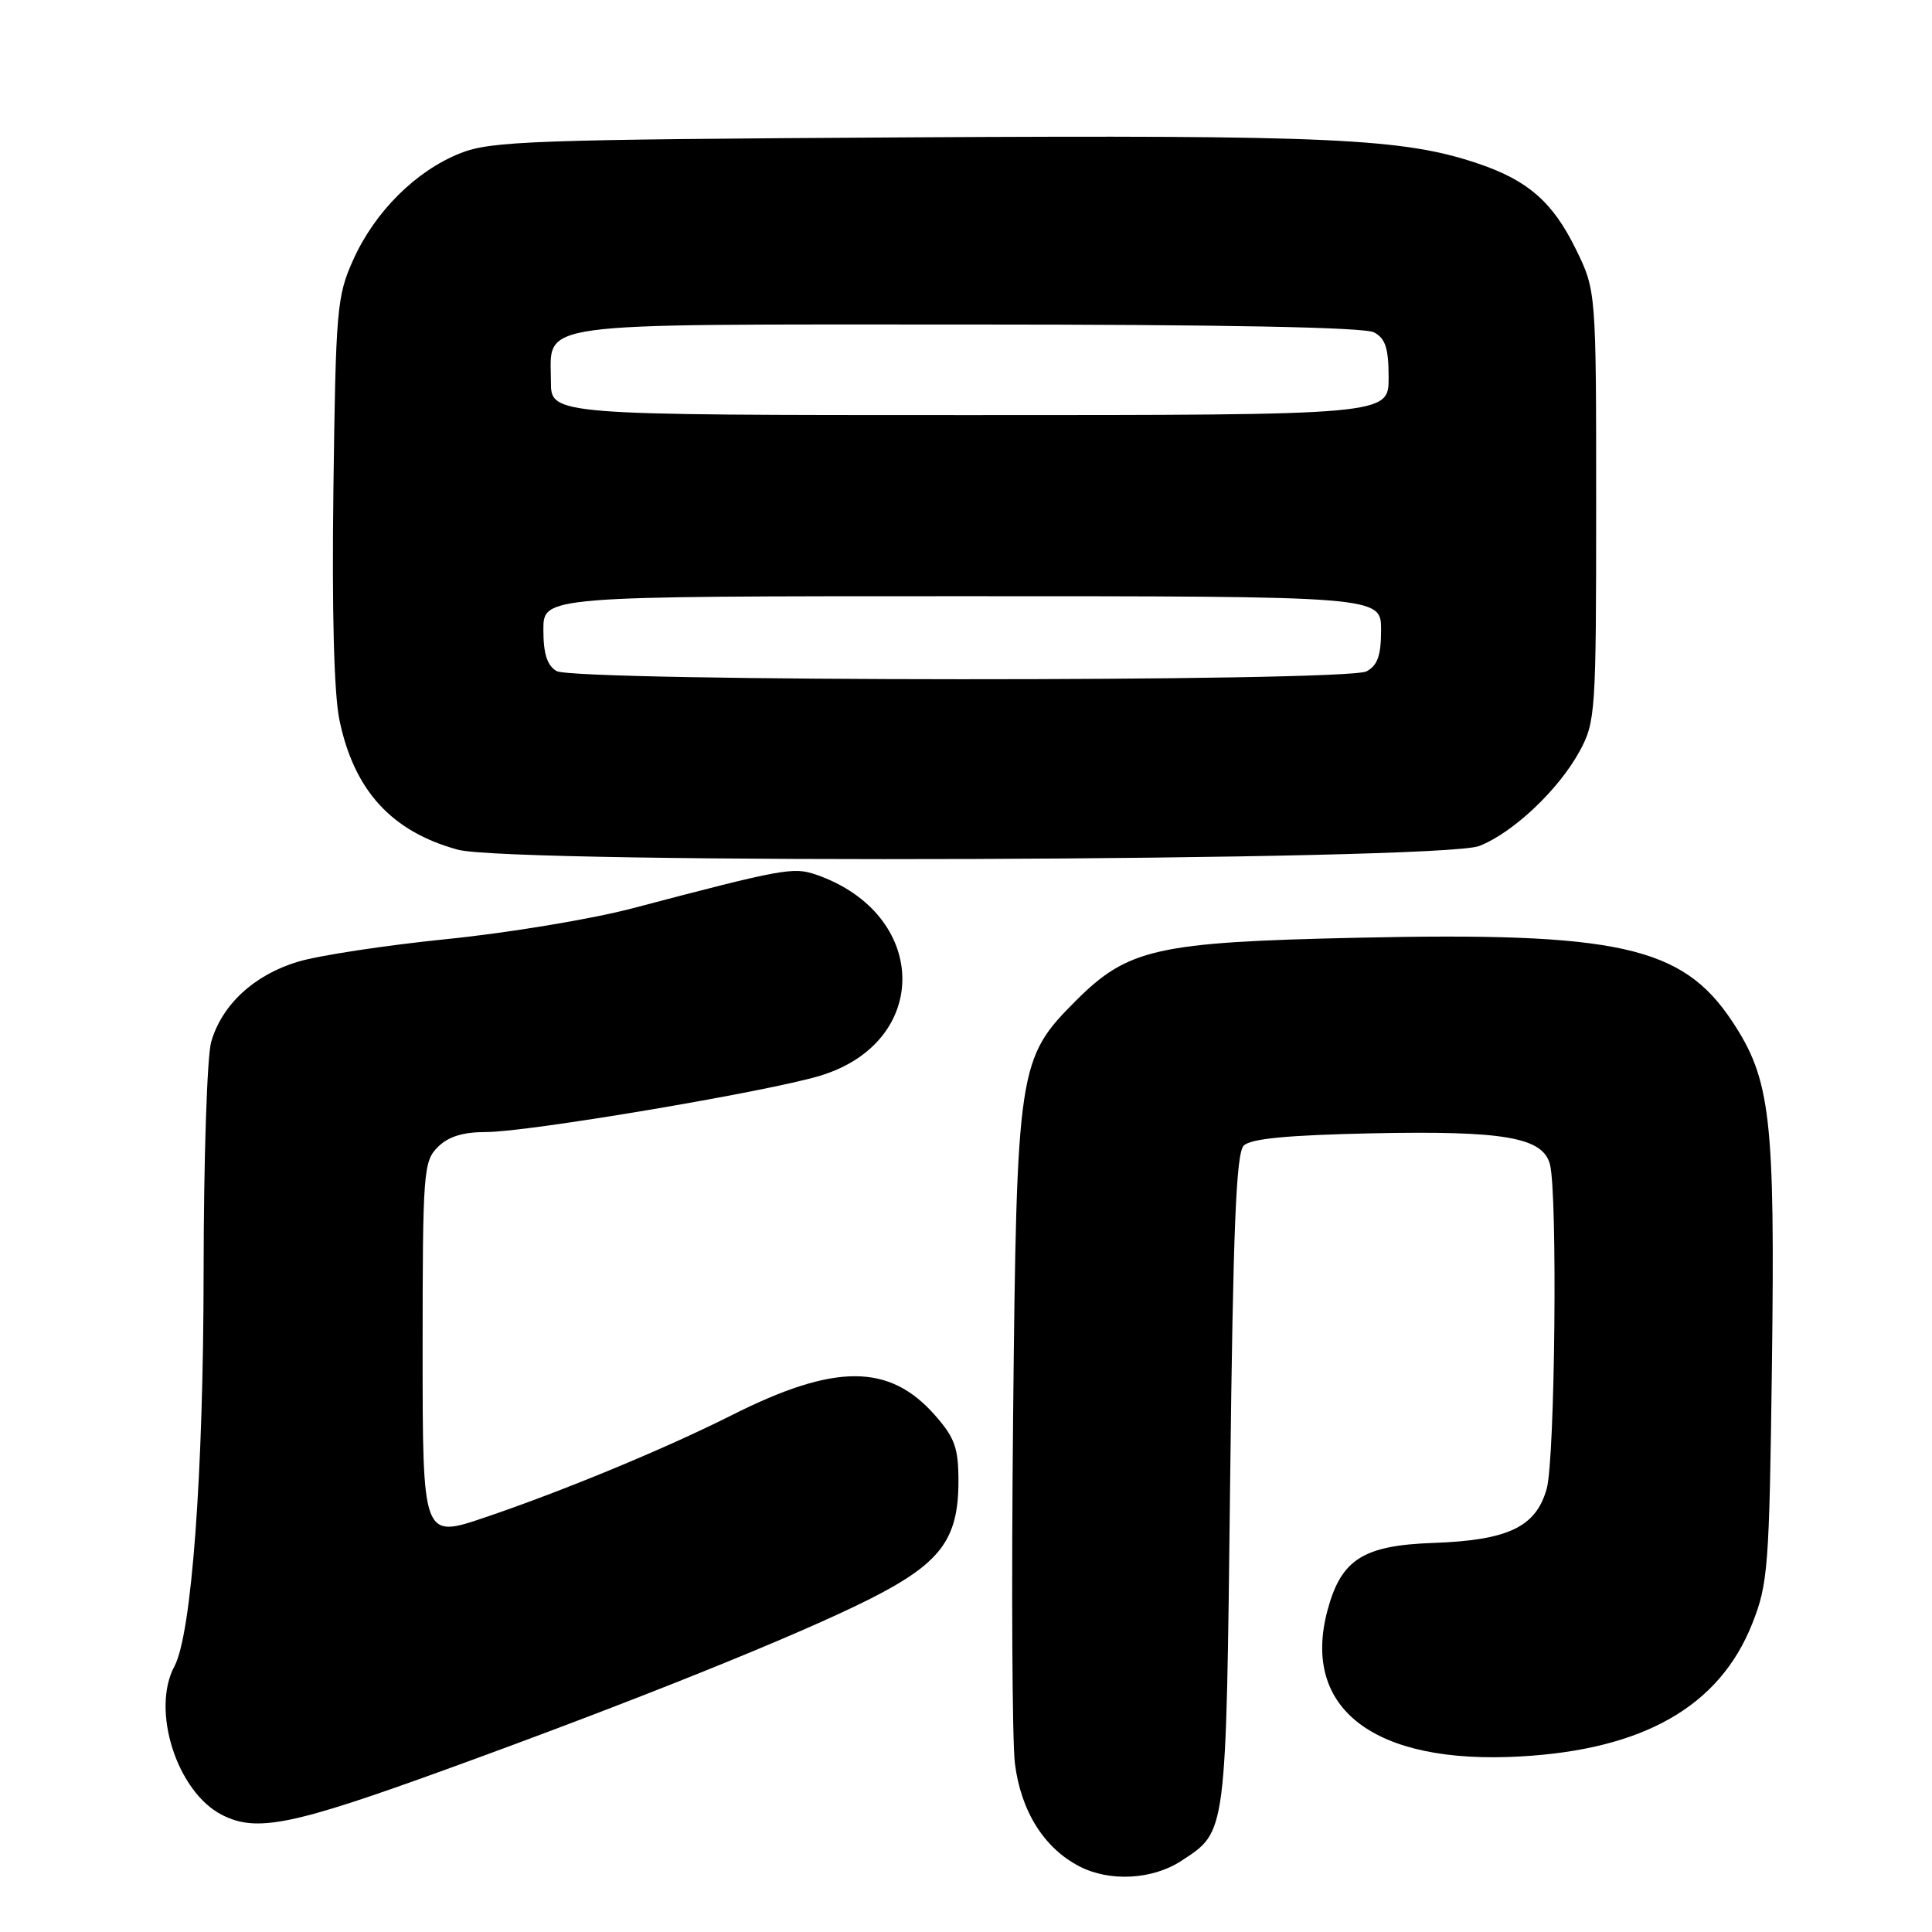 <?xml version="1.0" encoding="UTF-8" standalone="no"?>
<!DOCTYPE svg PUBLIC "-//W3C//DTD SVG 1.1//EN" "http://www.w3.org/Graphics/SVG/1.1/DTD/svg11.dtd" >
<svg xmlns="http://www.w3.org/2000/svg" xmlns:xlink="http://www.w3.org/1999/xlink" version="1.1" viewBox="0 0 256 256">
 <g >
 <path fill="currentColor"
d=" M 156.52 246.58 C 162.57 242.61 162.45 243.54 163.00 196.35 C 163.39 162.78 163.79 152.81 164.80 151.80 C 165.72 150.87 170.63 150.41 181.80 150.17 C 199.28 149.81 204.42 150.70 205.37 154.26 C 206.40 158.08 206.05 193.29 204.95 197.25 C 203.53 202.35 199.84 204.10 189.84 204.45 C 180.63 204.78 177.71 206.63 175.91 213.34 C 172.38 226.44 182.10 233.83 201.44 232.74 C 217.80 231.83 227.83 226.09 232.17 215.17 C 234.28 209.85 234.44 207.75 234.79 180.90 C 235.21 148.07 234.63 143.02 229.50 135.30 C 222.90 125.36 214.40 123.48 179.61 124.26 C 153.31 124.84 149.45 125.71 142.58 132.58 C 134.89 140.27 134.72 141.38 134.24 187.96 C 134.01 210.22 134.12 230.78 134.48 233.66 C 135.27 239.98 138.33 244.87 143.02 247.30 C 147.02 249.38 152.72 249.07 156.52 246.58 Z  M 59.24 234.41 C 83.97 225.44 105.46 216.79 115.09 211.96 C 124.62 207.16 126.99 204.04 127.00 196.28 C 127.00 191.88 126.52 190.52 123.91 187.55 C 117.85 180.64 110.63 180.63 96.98 187.51 C 88.19 191.94 74.67 197.54 64.25 201.07 C 56.00 203.87 56.00 203.87 56.00 178.94 C 56.00 155.33 56.11 153.89 58.00 152.00 C 59.40 150.60 61.33 150.00 64.43 150.00 C 69.98 150.00 101.71 144.65 108.67 142.54 C 123.44 138.06 123.12 121.12 108.18 115.91 C 105.12 114.85 103.84 115.08 83.75 120.37 C 78.39 121.78 67.37 123.61 59.25 124.43 C 51.14 125.25 42.23 126.60 39.46 127.44 C 33.67 129.18 29.39 133.14 27.98 138.07 C 27.44 139.95 26.99 153.64 26.98 168.49 C 26.96 195.37 25.39 216.53 23.11 220.80 C 19.99 226.62 23.45 237.44 29.41 240.48 C 33.99 242.83 38.71 241.87 59.24 234.41 Z  M 196.00 112.10 C 200.50 110.35 206.57 104.60 209.33 99.50 C 211.41 95.66 211.50 94.33 211.50 67.00 C 211.50 38.50 211.50 38.50 208.78 32.96 C 205.74 26.78 202.48 23.92 195.90 21.69 C 185.98 18.32 176.41 17.88 120.50 18.20 C 70.53 18.49 65.09 18.68 61.00 20.30 C 55.12 22.63 49.69 28.03 46.82 34.39 C 44.64 39.21 44.49 40.91 44.18 64.73 C 43.97 80.95 44.25 91.90 44.98 95.42 C 46.92 104.75 51.89 110.19 60.67 112.59 C 67.79 114.53 190.91 114.09 196.00 112.10 Z  M 73.75 88.92 C 72.50 88.19 72.00 86.63 72.00 83.45 C 72.00 79.00 72.00 79.00 127.50 79.00 C 183.00 79.00 183.00 79.00 183.00 83.46 C 183.00 86.86 182.53 88.18 181.07 88.96 C 178.43 90.38 76.18 90.33 73.75 88.92 Z  M 73.00 50.57 C 73.00 42.53 69.59 43.00 128.14 43.00 C 162.07 43.00 180.80 43.36 182.07 44.04 C 183.58 44.85 184.00 46.15 184.00 50.04 C 184.00 55.00 184.00 55.00 128.50 55.00 C 73.00 55.00 73.00 55.00 73.00 50.57 Z "/>
</g>
</svg>